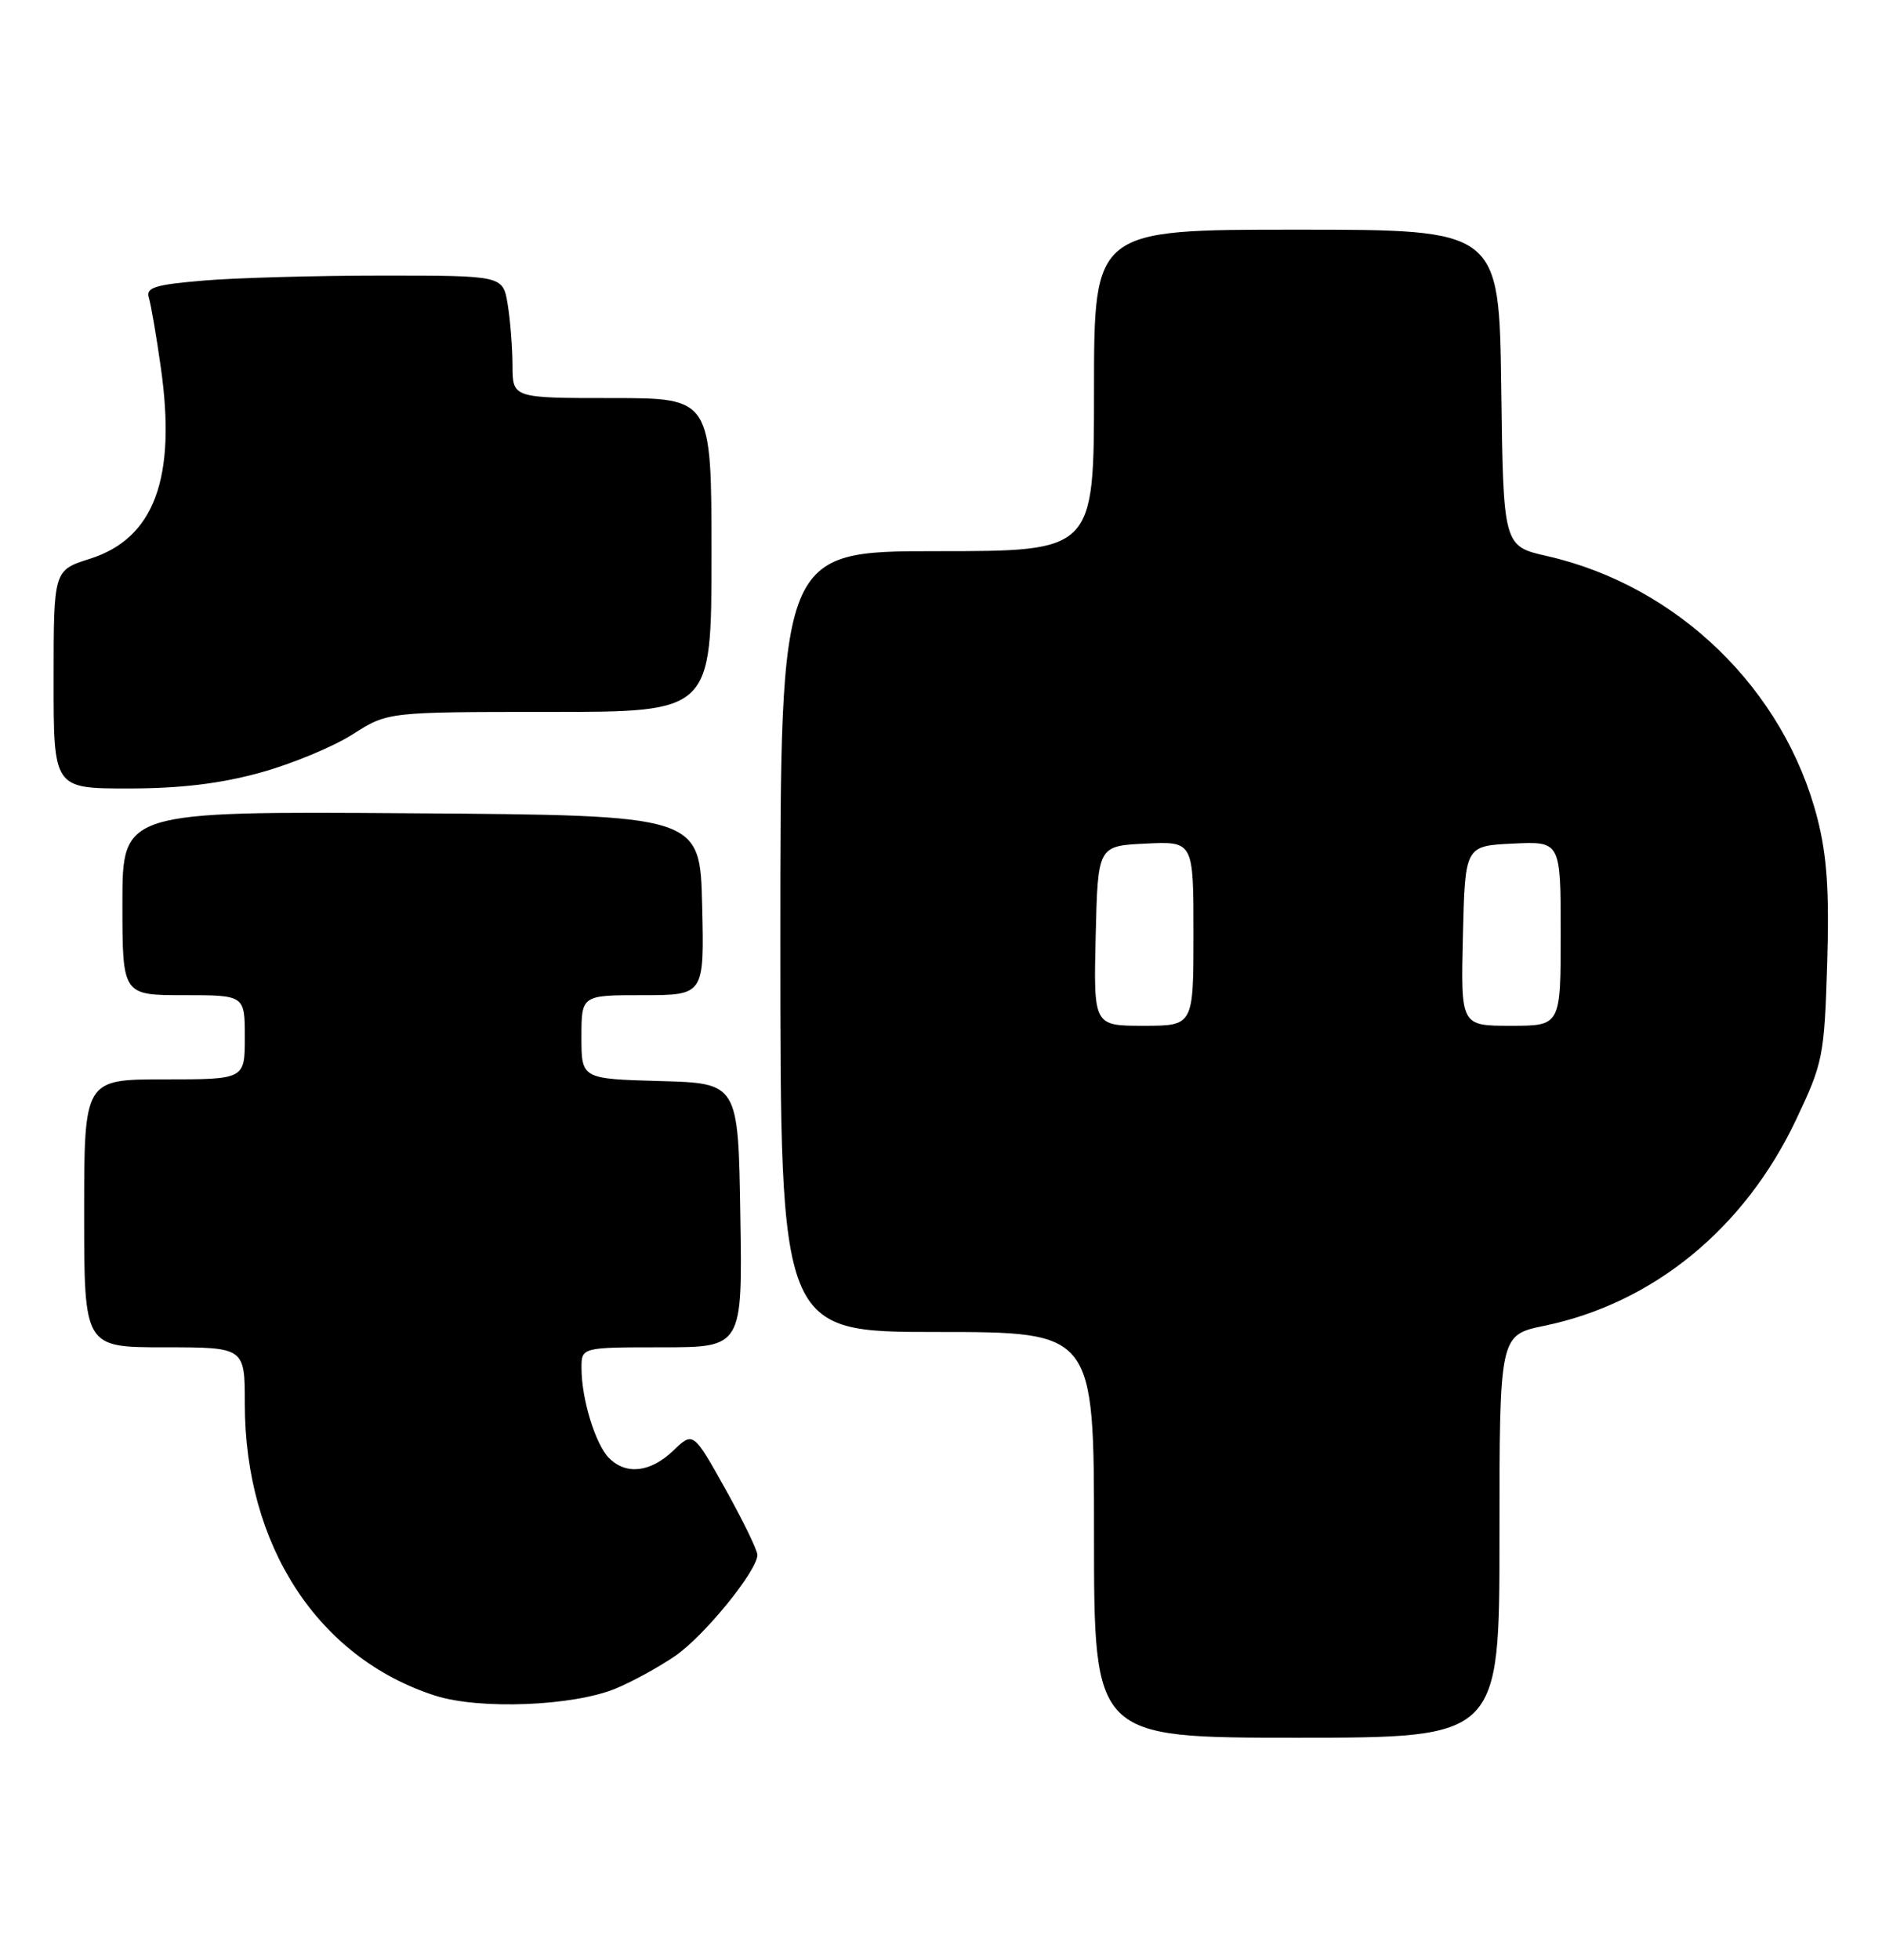 <?xml version="1.0" encoding="UTF-8" standalone="no"?>
<!DOCTYPE svg PUBLIC "-//W3C//DTD SVG 1.1//EN" "http://www.w3.org/Graphics/SVG/1.1/DTD/svg11.dtd" >
<svg xmlns="http://www.w3.org/2000/svg" xmlns:xlink="http://www.w3.org/1999/xlink" version="1.1" viewBox="0 0 246 256">
 <g >
 <path fill="currentColor"
d=" M 196.00 200.70 C 196.00 174.40 196.00 174.40 201.86 173.19 C 216.08 170.25 228.01 160.51 234.75 146.31 C 238.28 138.87 238.46 138.01 238.83 125.98 C 239.13 116.54 238.81 111.82 237.57 106.96 C 233.26 90.08 219.30 76.52 202.22 72.64 C 196.50 71.34 196.50 71.34 196.23 50.67 C 195.96 30.00 195.96 30.00 169.48 30.00 C 143.00 30.00 143.00 30.00 143.00 51.00 C 143.00 72.00 143.00 72.00 122.50 72.00 C 102.00 72.00 102.00 72.00 102.00 123.00 C 102.00 174.00 102.00 174.00 122.50 174.00 C 143.00 174.00 143.00 174.00 143.00 200.50 C 143.00 227.00 143.00 227.00 169.50 227.00 C 196.00 227.00 196.00 227.00 196.00 200.70 Z  M 80.52 220.56 C 82.71 219.65 86.20 217.73 88.28 216.30 C 92.10 213.66 99.00 205.17 99.00 203.12 C 99.00 202.50 97.11 198.63 94.81 194.50 C 90.61 187.00 90.61 187.00 88.00 189.50 C 85.03 192.34 81.85 192.71 79.61 190.47 C 77.84 188.70 76.01 182.76 76.01 178.75 C 76.00 176.00 76.00 176.00 86.52 176.00 C 97.05 176.00 97.05 176.00 96.77 158.75 C 96.50 141.50 96.50 141.50 86.25 141.22 C 76.00 140.93 76.00 140.93 76.00 135.47 C 76.00 130.00 76.00 130.00 84.03 130.00 C 92.06 130.00 92.06 130.00 91.78 118.25 C 91.50 106.50 91.50 106.50 53.75 106.24 C 16.00 105.98 16.00 105.98 16.00 117.99 C 16.00 130.00 16.00 130.00 24.00 130.00 C 32.00 130.00 32.00 130.00 32.00 135.50 C 32.00 141.00 32.00 141.00 21.50 141.00 C 11.00 141.00 11.00 141.00 11.00 158.50 C 11.00 176.00 11.00 176.00 21.50 176.00 C 32.00 176.00 32.00 176.00 32.00 183.39 C 32.00 201.92 41.56 216.57 56.87 221.50 C 62.66 223.36 74.96 222.88 80.52 220.56 Z  M 34.02 100.93 C 38.13 99.80 43.56 97.55 46.09 95.93 C 50.68 93.00 50.68 93.00 71.84 93.00 C 93.00 93.00 93.00 93.00 93.00 72.50 C 93.00 52.00 93.00 52.00 80.00 52.00 C 67.00 52.00 67.00 52.00 66.99 47.75 C 66.98 45.41 66.70 41.81 66.36 39.75 C 65.74 36.00 65.74 36.00 50.02 36.00 C 41.37 36.00 30.85 36.29 26.63 36.65 C 20.22 37.19 19.04 37.56 19.46 38.90 C 19.73 39.78 20.44 43.88 21.02 48.00 C 23.08 62.48 20.17 70.33 11.74 73.00 C 7.01 74.50 7.01 74.50 7.01 88.75 C 7.00 103.00 7.00 103.00 16.77 103.00 C 23.56 103.00 28.82 102.37 34.02 100.93 Z  M 143.22 122.25 C 143.50 110.50 143.50 110.50 149.75 110.20 C 156.00 109.90 156.00 109.90 156.00 121.95 C 156.00 134.00 156.00 134.00 149.47 134.00 C 142.94 134.00 142.94 134.00 143.22 122.25 Z  M 191.22 122.25 C 191.50 110.50 191.50 110.50 197.75 110.20 C 204.00 109.90 204.00 109.90 204.00 121.95 C 204.00 134.00 204.00 134.00 197.47 134.00 C 190.94 134.00 190.94 134.00 191.22 122.25 Z "/>
</g>
</svg>
